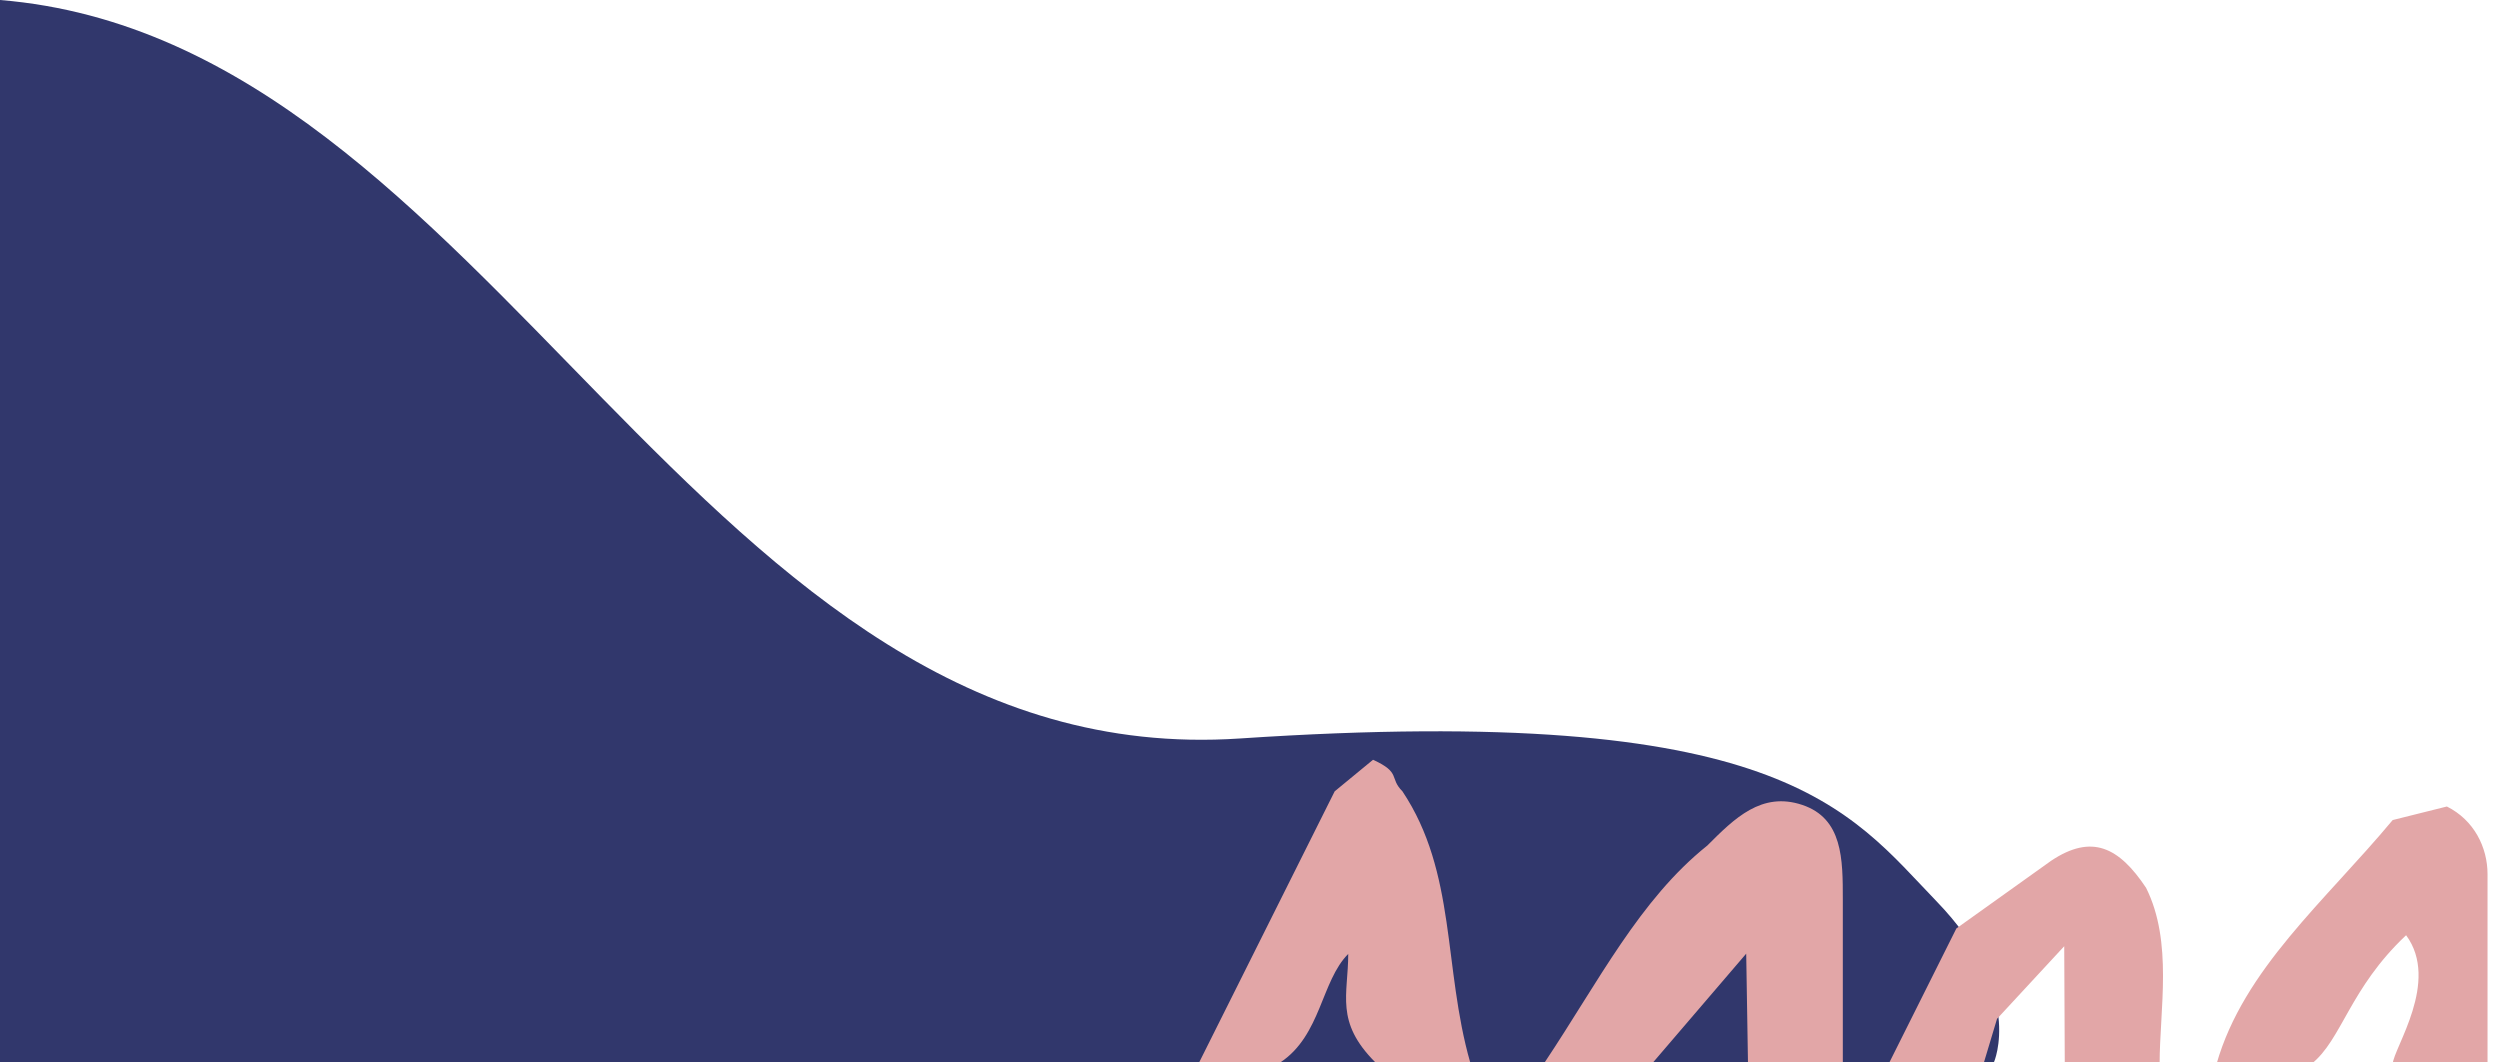 <svg xmlns="http://www.w3.org/2000/svg" version="1.1" viewBox="0 0 184.5 78.4">
			<path fill="#31376c" d="M0 0v78.4h147.15s2.29-5.13-4.23-11.88C136.4 59.77 131.5 51.83 91.5 54.5S36.5 3 0 0z"/>
			<path fill="#e2a6a7" d="M101.33 56.07c2.1.96 1.17 1.33 2.17 2.33 4 6 3 13 5 20h-7c-3-3-2-5-2-8-2 2-2 6-5 8h-6l10-20 2.83-2.33zM170.58 78.52h-7c2-7 8-12 13-18l4-1c2 1 3 3 3 5v14h-7c.06-1.17 3.51-6.09.99-9.5-4.18 3.93-4.74 7.72-6.99 9.5zM139.38 78.52l5-10 7-5c3-2 5-1 7 2 2 4 1 9 1 13h-7l-.04-8.69-4.96 5.36-1 3.33h-7zM114 78.4c4-6 7-12 12-16 2-2 4-4 7-3s3 4 3 7v12h-7l-.13-8.02L122 78.4h-8z"/>
		</svg>